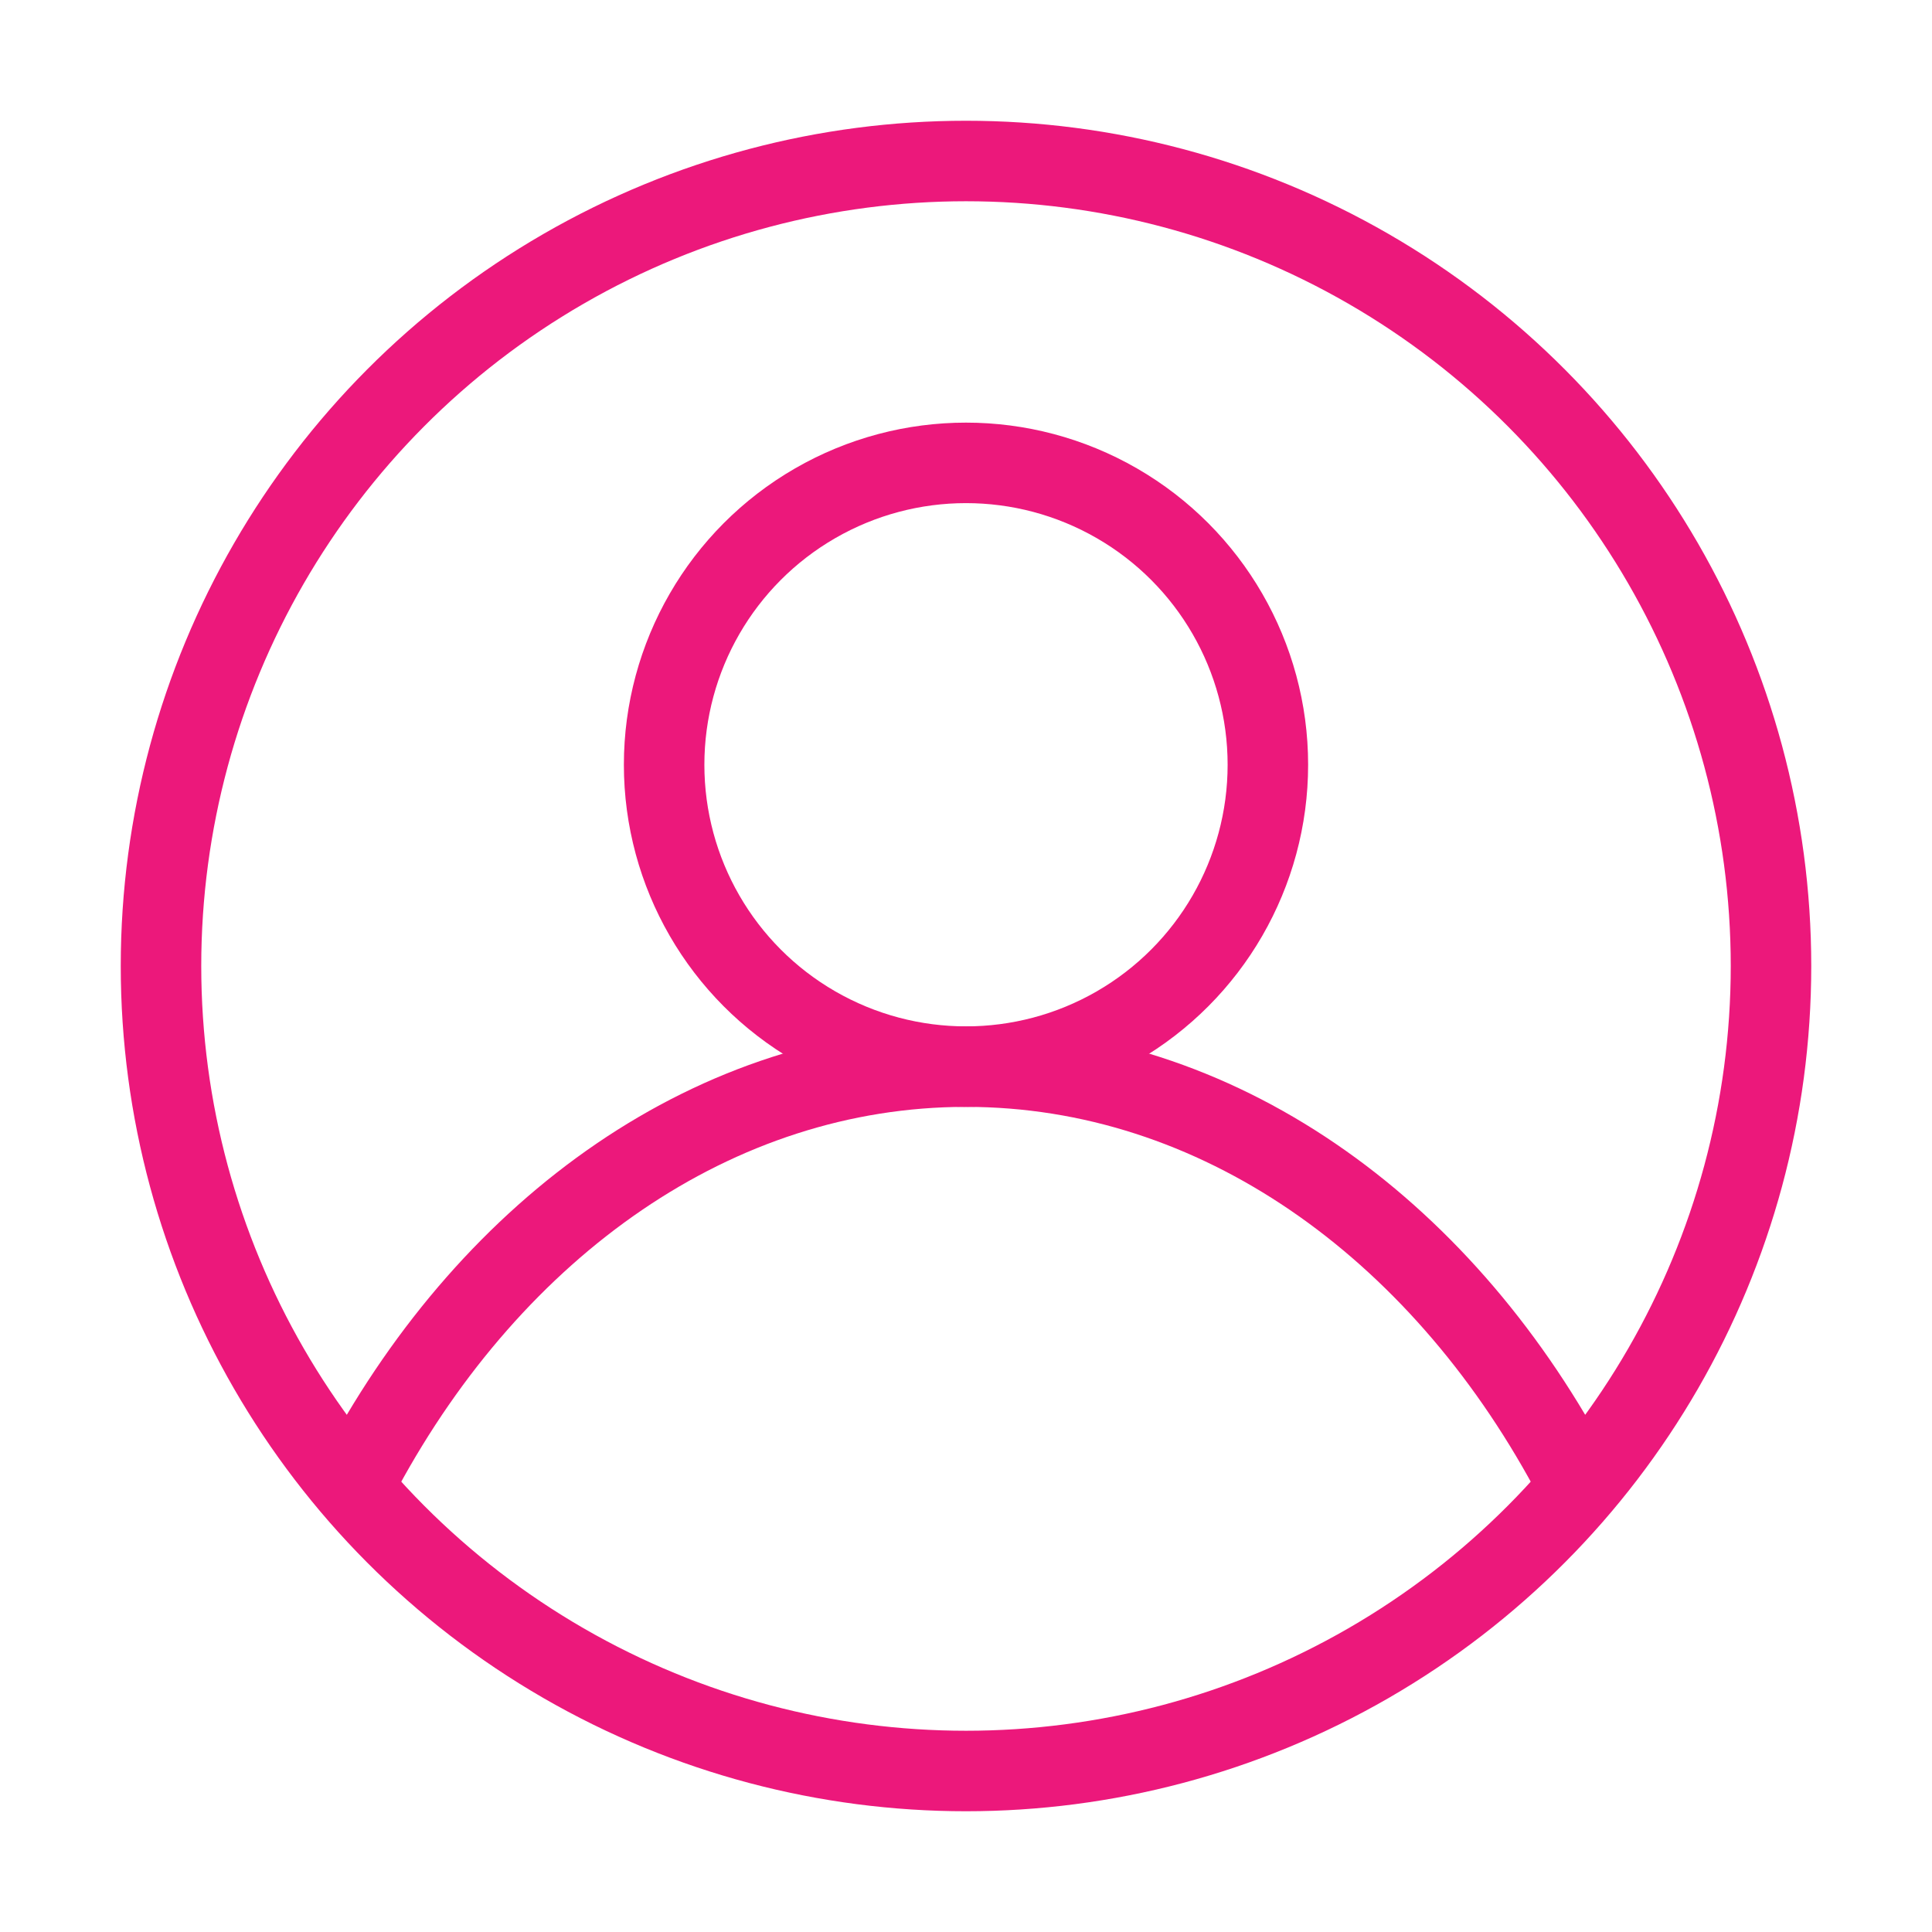 <svg width="24" height="24" viewBox="0 0 24 24" fill="none" xmlns="http://www.w3.org/2000/svg">
<g id="file-text">
<g id="Group 1000009201">
<circle id="Ellipse 1204" cx="12" cy="12" r="10" stroke="#EC187B"/>
<path id="Ellipse 1206" d="M19.5 18.25C17.867 15.232 15.117 13.25 12 13.25C8.883 13.25 6.133 15.232 4.5 18.25" stroke="#EC187B"/>
<circle id="Ellipse 1205" cx="12" cy="9.5" r="3.75" stroke="#EC187B"/>
</g>
</g>
</svg>
